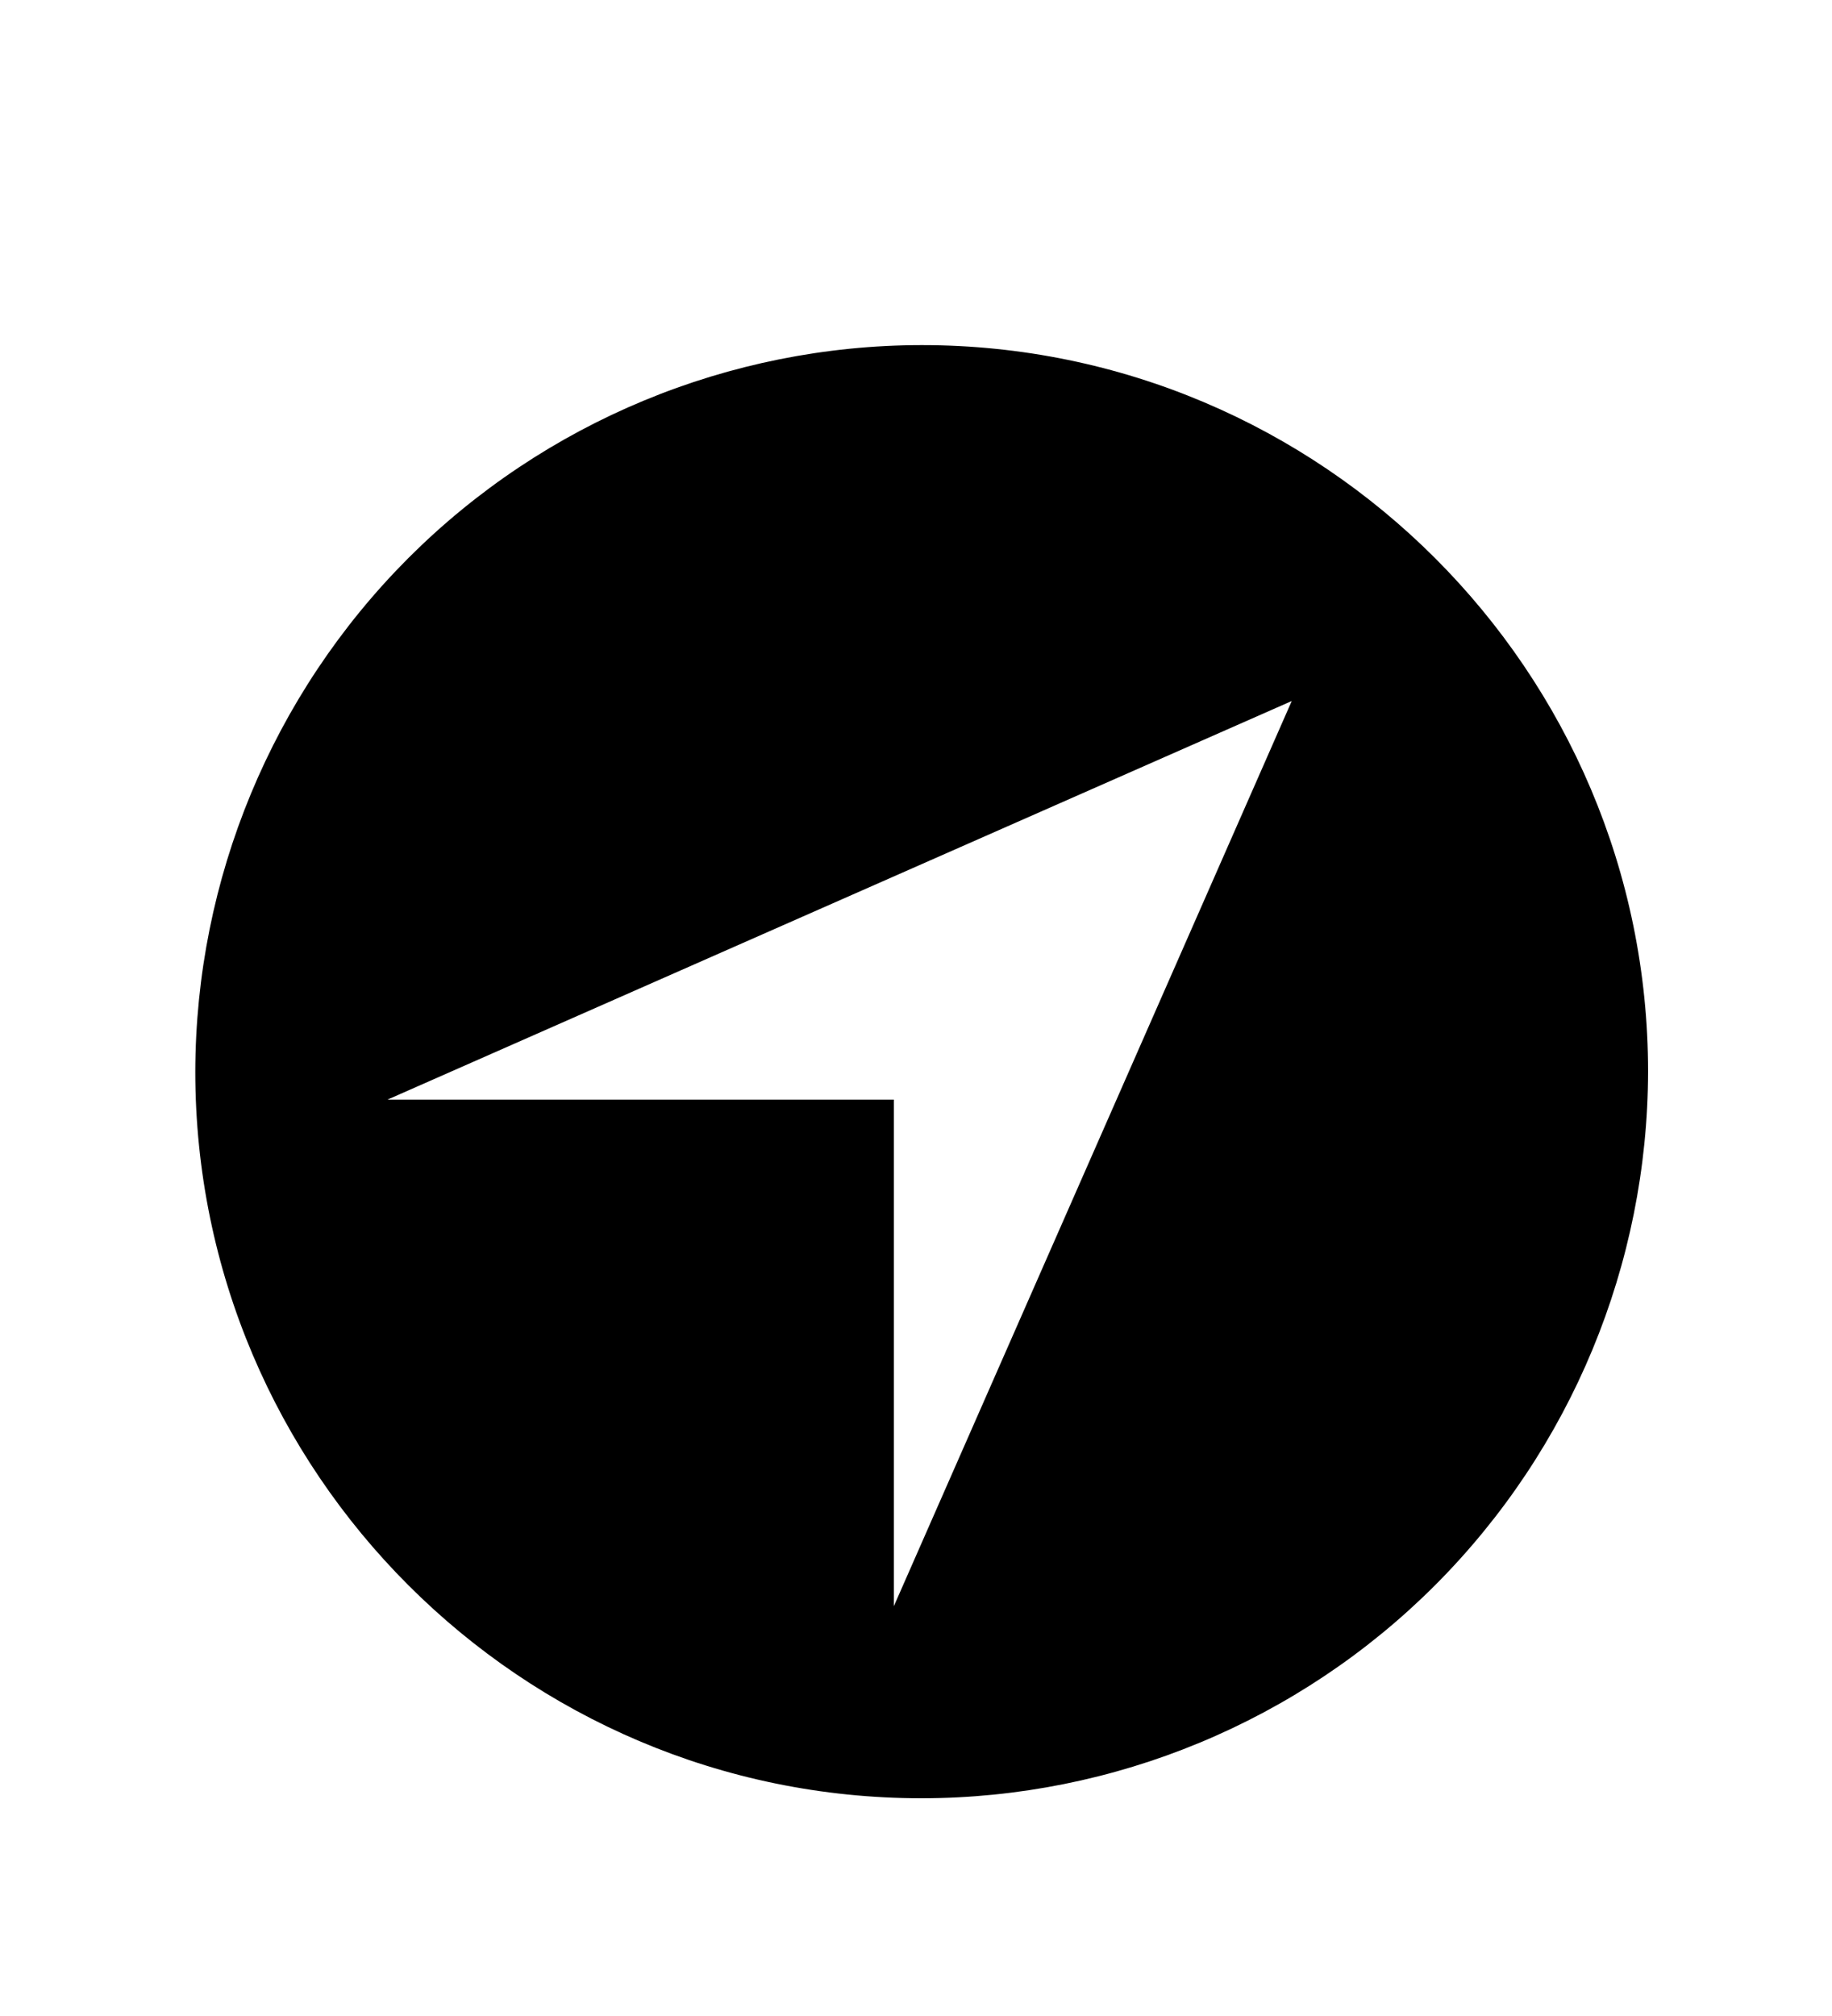 <svg width="10" height="11" viewBox="0 0 10 11" fill="none" xmlns="http://www.w3.org/2000/svg">
<path d="M5.031 1.883C3.98 1.884 2.972 2.302 2.229 3.045C1.486 3.789 1.068 4.796 1.066 5.847C1.066 8.033 2.845 9.812 5.031 9.812C6.082 9.811 7.09 9.393 7.833 8.65C8.576 7.906 8.994 6.899 8.996 5.847C8.996 3.661 7.217 1.883 5.031 1.883ZM4.879 8.764V6H2.134H2.115L7.051 3.825L4.879 8.764Z" fill="black"/>
</svg>
